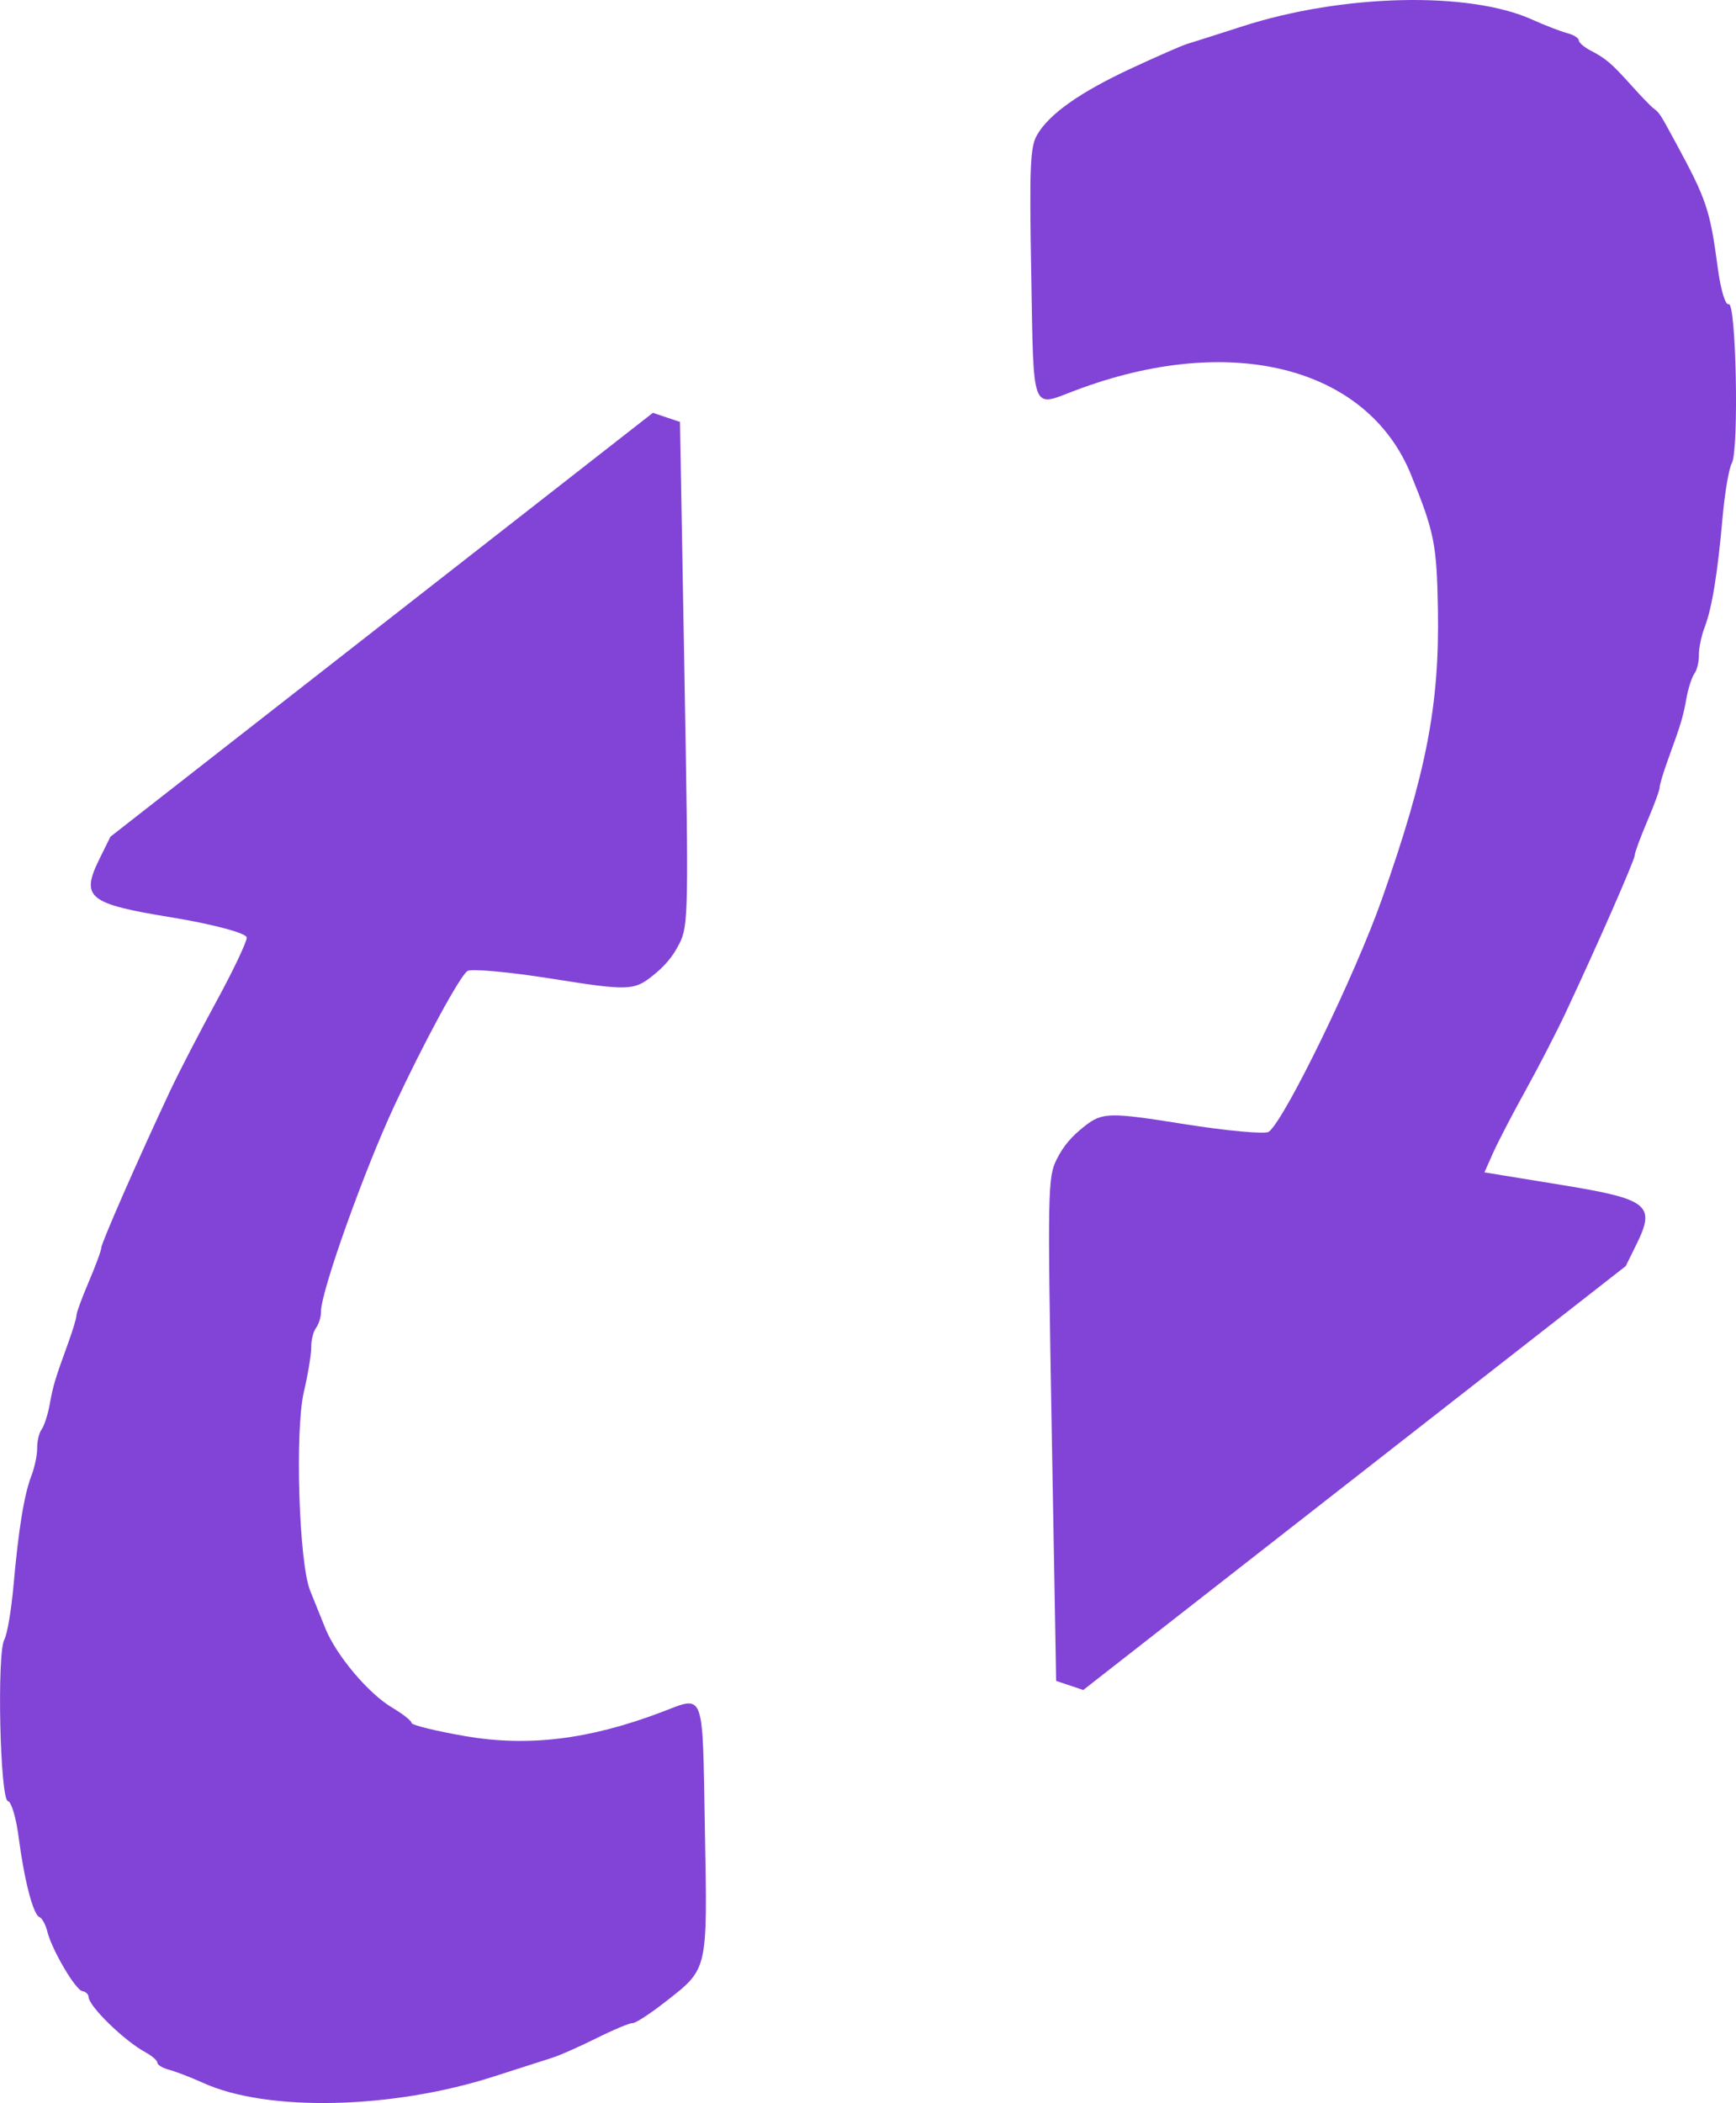 <?xml version="1.0" encoding="UTF-8" standalone="no"?>
<!-- Created with Inkscape (http://www.inkscape.org/) -->

<svg
   xmlns:dc="http://purl.org/dc/elements/1.1/"
   xmlns:cc="http://creativecommons.org/ns#"
   xmlns:rdf="http://www.w3.org/1999/02/22-rdf-syntax-ns#"
   xmlns:svg="http://www.w3.org/2000/svg"
   xmlns="http://www.w3.org/2000/svg"
   xmlns:sodipodi="http://sodipodi.sourceforge.net/DTD/sodipodi-0.dtd"
   xmlns:inkscape="http://www.inkscape.org/namespaces/inkscape"
   width="105.428mm"
   height="127.697mm"
   viewBox="0 0 105.428 127.697"
   version="1.1"
   id="svg6712"
   inkscape:version="0.92.4 (33fec40, 2019-01-16)"
   sodipodi:docname="rotatePurple.svg">
  <defs
     id="defs6706" />
  <sodipodi:namedview
     id="base"
     pagecolor="#ffffff"
     bordercolor="#666666"
     borderopacity="1.0"
     inkscape:pageopacity="0.0"
     inkscape:pageshadow="2"
     inkscape:zoom="0.35"
     inkscape:cx="-175.05652"
     inkscape:cy="78.474934"
     inkscape:document-units="mm"
     inkscape:current-layer="layer1"
     showgrid="false"
     fit-margin-top="0"
     fit-margin-left="0"
     fit-margin-right="0"
     fit-margin-bottom="0"
     inkscape:window-width="1920"
     inkscape:window-height="964"
     inkscape:window-x="0"
     inkscape:window-y="27"
     inkscape:window-maximized="1" />
  <g
     inkscape:label="Layer 1"
     inkscape:groupmode="layer"
     id="layer1"
     transform="translate(-23.638,-41.9)">
    <path
       style="fill:#8243d7;fill-opacity:1;stroke-width:0.305"
       d="m 23.899,141.458 c 0.174,-0.305 0.424,-1.771 0.557,-3.258 0.309,-3.473 0.647,-5.544 1.095,-6.711 0.197,-0.513 0.352,-1.264 0.345,-1.67 -0.007,-0.406 0.115,-0.915 0.272,-1.131 0.157,-0.216 0.376,-0.895 0.488,-1.509 0.212,-1.168 0.307,-1.484 1.129,-3.75 0.277,-0.763 0.501,-1.512 0.498,-1.665 -0.003,-0.152 0.337,-1.076 0.754,-2.052 0.417,-0.977 0.757,-1.9 0.754,-2.051 -0.005,-0.272 2.316,-5.561 4.172,-9.508 0.527,-1.121 1.793,-3.57 2.814,-5.441 1.02,-1.872 1.851,-3.62 1.847,-3.884 -0.005,-0.264 -2.074,-0.817 -4.598,-1.229 -5.052,-0.824 -5.506,-1.198 -4.338,-3.564 l 0.656,-1.329 16.472,-12.869 16.472,-12.869 0.823,0.276 0.823,0.276 0.27,15.265 c 0.256,14.476 0.241,15.324 -0.301,16.401 -0.408,0.814 -0.896,1.39 -1.714,2.03 -1.058,0.827 -1.502,0.836 -5.968,0.123 -2.654,-0.424 -4.996,-0.637 -5.205,-0.474 -0.497,0.389 -2.631,4.327 -4.416,8.151 -1.856,3.976 -4.487,11.352 -4.466,12.52 0.005,0.309 -0.129,0.753 -0.299,0.987 -0.17,0.234 -0.303,0.762 -0.295,1.173 0.007,0.411 -0.194,1.635 -0.448,2.72 -0.552,2.361 -0.298,10.403 0.382,12.071 0.228,0.561 0.64,1.583 0.916,2.271 0.659,1.648 2.62,3.976 4.075,4.836 0.64,0.379 1.166,0.794 1.168,0.924 0.002,0.129 1.466,0.489 3.254,0.799 3.813,0.661 7.535,0.208 11.906,-1.449 2.672,-1.013 2.503,-1.464 2.654,7.07 0.155,8.742 0.219,8.466 -2.459,10.558 -0.897,0.7 -1.765,1.262 -1.931,1.248 -0.165,-0.015 -1.147,0.395 -2.18,0.909 -1.034,0.514 -2.233,1.046 -2.666,1.183 -0.432,0.137 -2.043,0.654 -3.58,1.149 -6.16,1.985 -13.739,2.157 -17.627,0.401 -0.756,-0.341 -1.696,-0.704 -2.089,-0.807 -0.393,-0.102 -0.716,-0.296 -0.719,-0.43 -0.002,-0.134 -0.328,-0.419 -0.723,-0.633 -1.292,-0.7 -3.446,-2.798 -3.456,-3.367 -0.003,-0.157 -0.171,-0.313 -0.373,-0.345 -0.422,-0.068 -1.859,-2.513 -2.134,-3.631 -0.102,-0.413 -0.316,-0.804 -0.478,-0.869 -0.381,-0.152 -0.919,-2.226 -1.264,-4.872 -0.151,-1.159 -0.442,-2.135 -0.647,-2.168 -0.481,-0.077 -0.68,-8.998 -0.219,-9.807 z M 86.612,50.108 c 0.728,-1.279 2.601,-2.603 5.752,-4.067 1.556,-0.723 3.076,-1.388 3.376,-1.476 0.301,-0.089 1.804,-0.567 3.341,-1.063 6.087,-1.964 13.766,-2.145 17.602,-0.414 0.77,0.347 1.721,0.715 2.114,0.818 0.393,0.102 0.716,0.3 0.719,0.438 0.003,0.139 0.327,0.421 0.722,0.627 0.941,0.492 1.268,0.773 2.493,2.137 0.563,0.628 1.155,1.241 1.316,1.362 0.373,0.282 0.403,0.329 1.352,2.08 1.894,3.497 2.088,4.077 2.57,7.69 0.168,1.26 0.461,2.218 0.65,2.131 0.456,-0.212 0.637,8.874 0.192,9.656 -0.174,0.305 -0.424,1.771 -0.557,3.257 -0.309,3.473 -0.647,5.544 -1.095,6.711 -0.197,0.513 -0.352,1.264 -0.345,1.67 0.007,0.406 -0.115,0.915 -0.272,1.131 -0.157,0.216 -0.376,0.895 -0.488,1.509 -0.212,1.168 -0.307,1.484 -1.129,3.75 -0.277,0.763 -0.501,1.512 -0.498,1.665 0.003,0.152 -0.337,1.076 -0.754,2.052 -0.417,0.977 -0.757,1.9 -0.754,2.051 0.005,0.275 -2.317,5.562 -4.212,9.595 -0.549,1.168 -1.643,3.288 -2.431,4.71 -0.788,1.422 -1.67,3.119 -1.961,3.772 l -0.527,1.186 4.744,0.774 c 5.214,0.851 5.666,1.212 4.492,3.589 l -0.656,1.329 -16.472,12.869 -16.472,12.869 -0.823,-0.276 -0.823,-0.276 -0.27,-15.265 c -0.256,-14.476 -0.241,-15.324 0.301,-16.401 0.408,-0.814 0.896,-1.39 1.714,-2.03 1.058,-0.827 1.502,-0.836 5.968,-0.123 2.654,0.424 4.996,0.637 5.205,0.474 0.991,-0.774 5.241,-9.517 6.864,-14.121 2.709,-7.684 3.505,-11.803 3.402,-17.618 -0.07,-3.936 -0.218,-4.679 -1.634,-8.16 -2.677,-6.585 -11.009,-8.669 -20.409,-5.105 -2.672,1.013 -2.503,1.464 -2.654,-7.07 -0.115,-6.51 -0.066,-7.714 0.347,-8.439 z"
       id="path7268"
       inkscape:connector-curvature="0" />
  </g>
</svg>
